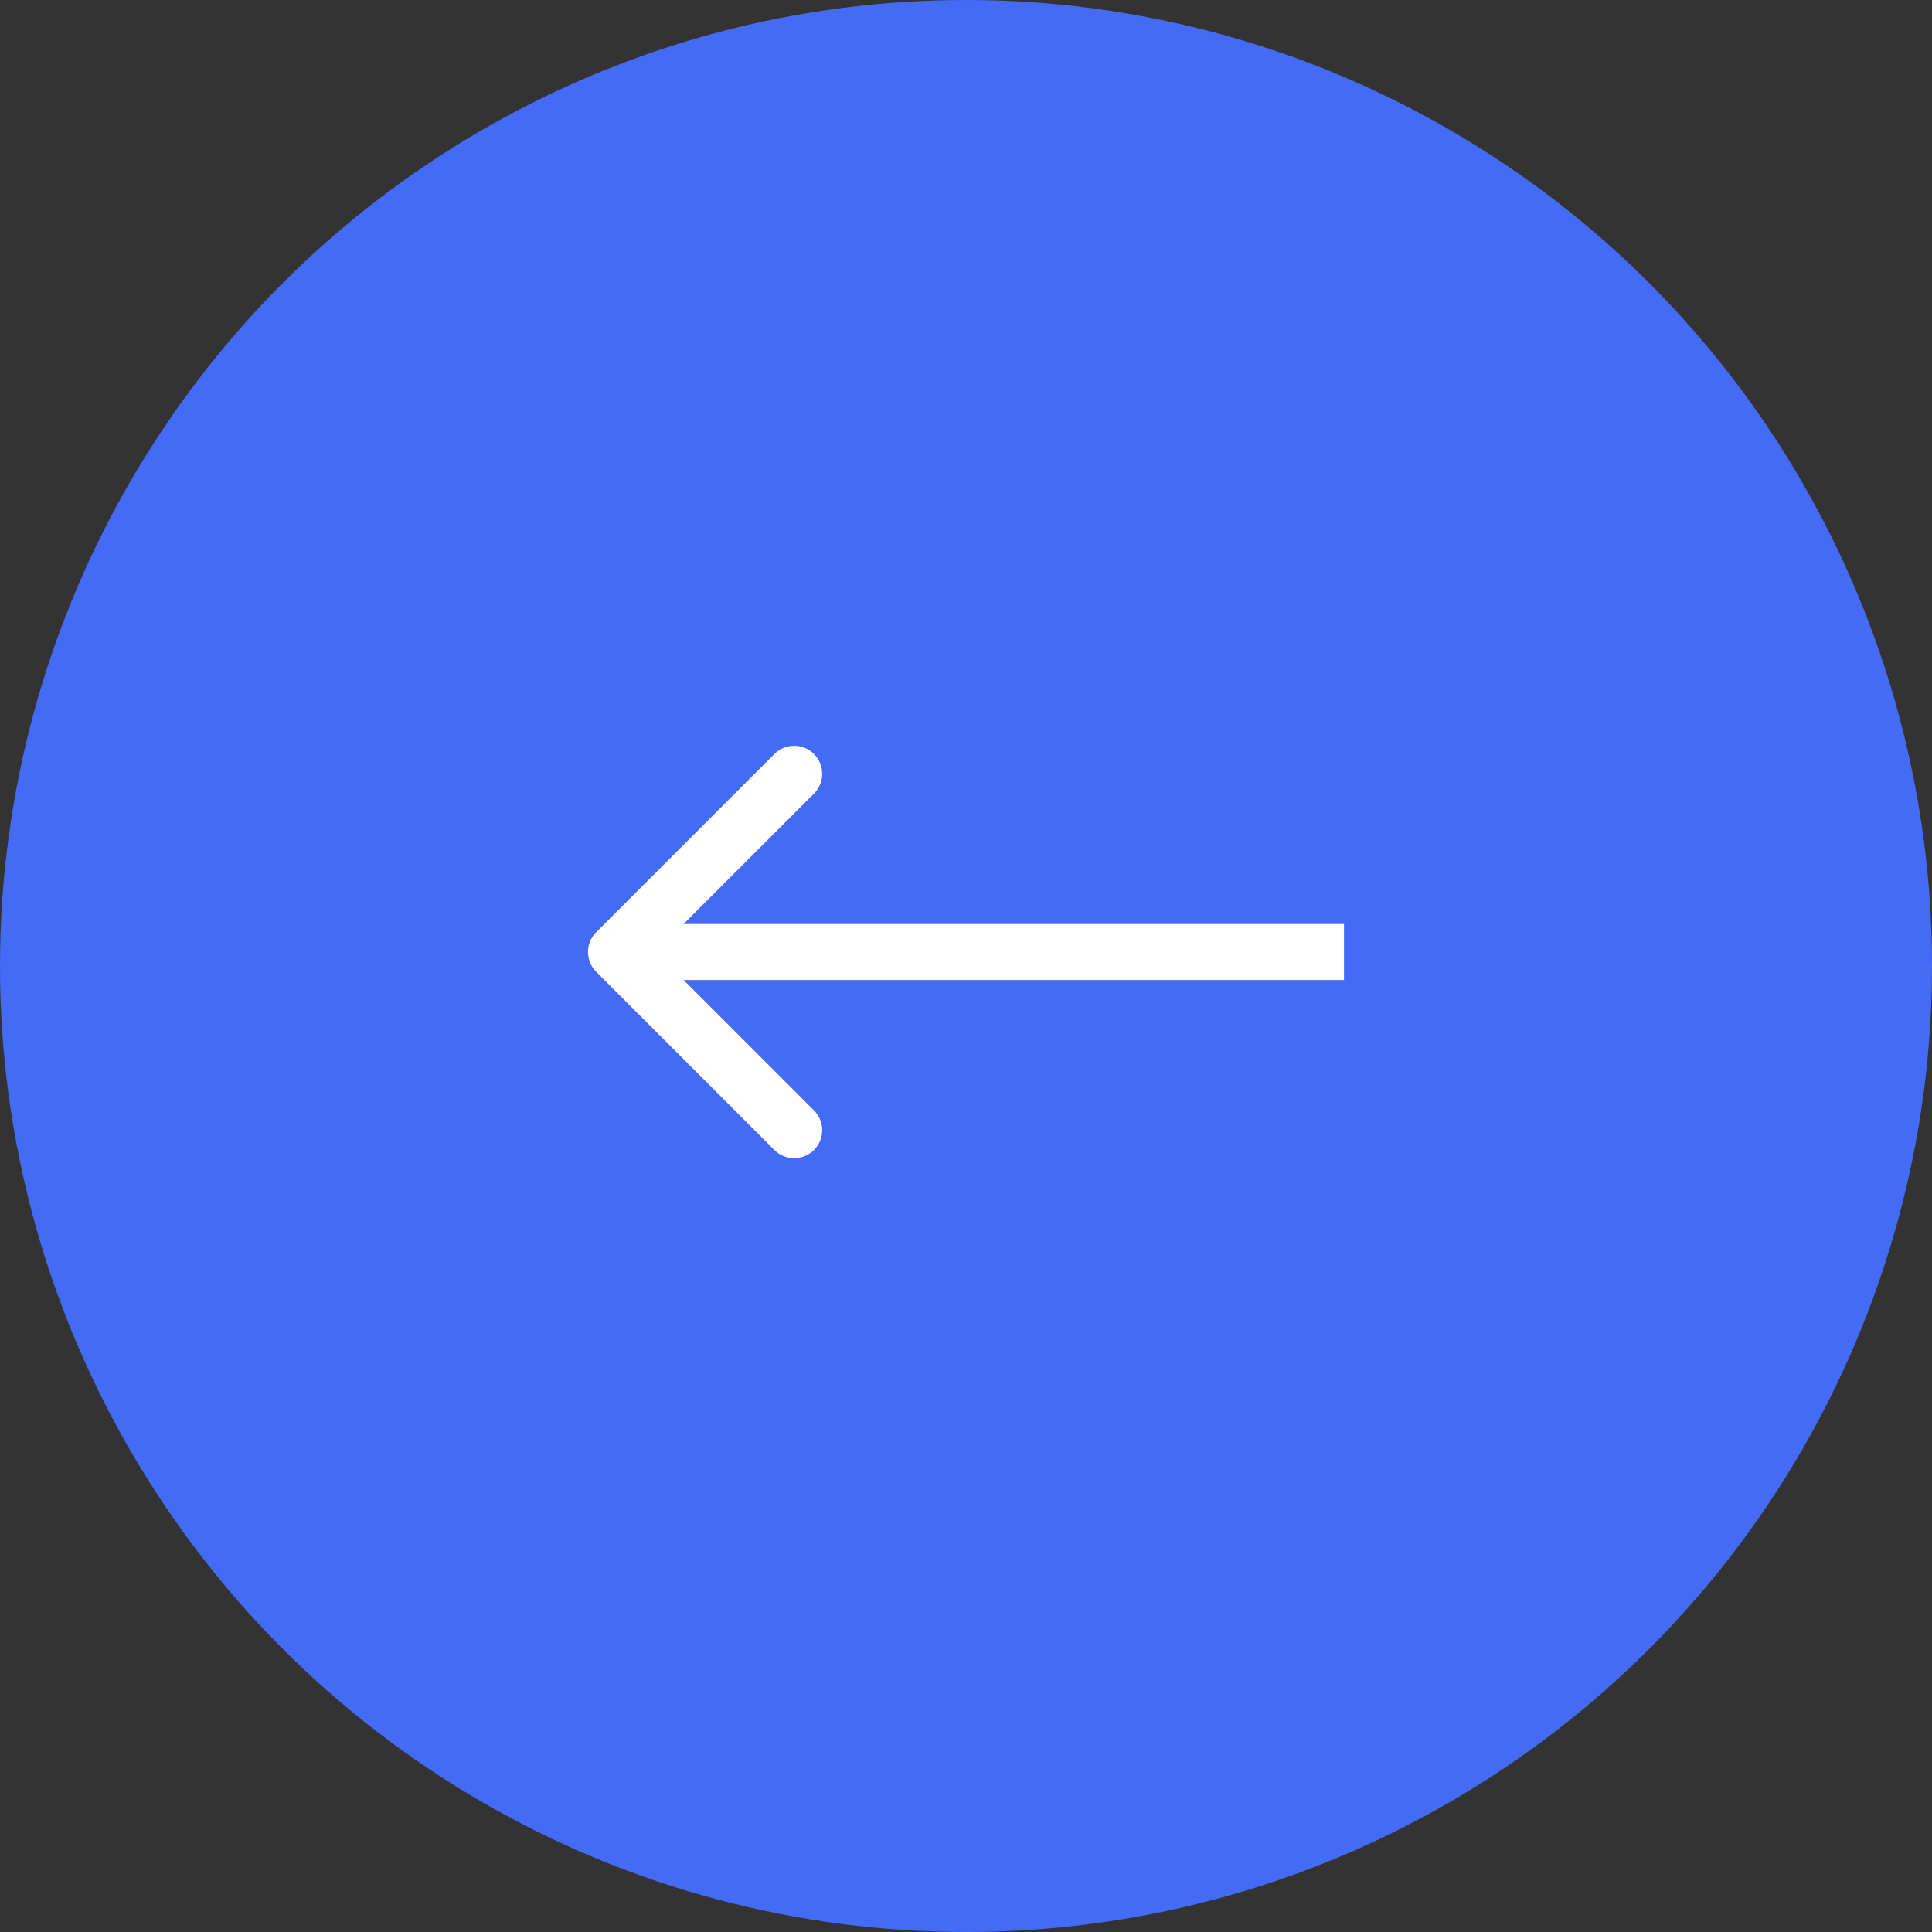 <svg width="69" height="69" viewBox="0 0 69 69" fill="none" xmlns="http://www.w3.org/2000/svg">
<rect x="0" y="0" width="69" height="69" fill="#333333" stroke="none"/>
<circle cx="34.5" cy="34.5" r="34.5" fill="#446BF5"/>
<path d="M21.293 33.293C20.902 33.683 20.902 34.317 21.293 34.707L27.657 41.071C28.047 41.462 28.68 41.462 29.071 41.071C29.462 40.681 29.462 40.047 29.071 39.657L23.414 34L29.071 28.343C29.462 27.953 29.462 27.32 29.071 26.929C28.68 26.538 28.047 26.538 27.657 26.929L21.293 33.293ZM48 33L22 33L22 35L48 35L48 33Z" fill="white"/>
</svg>
